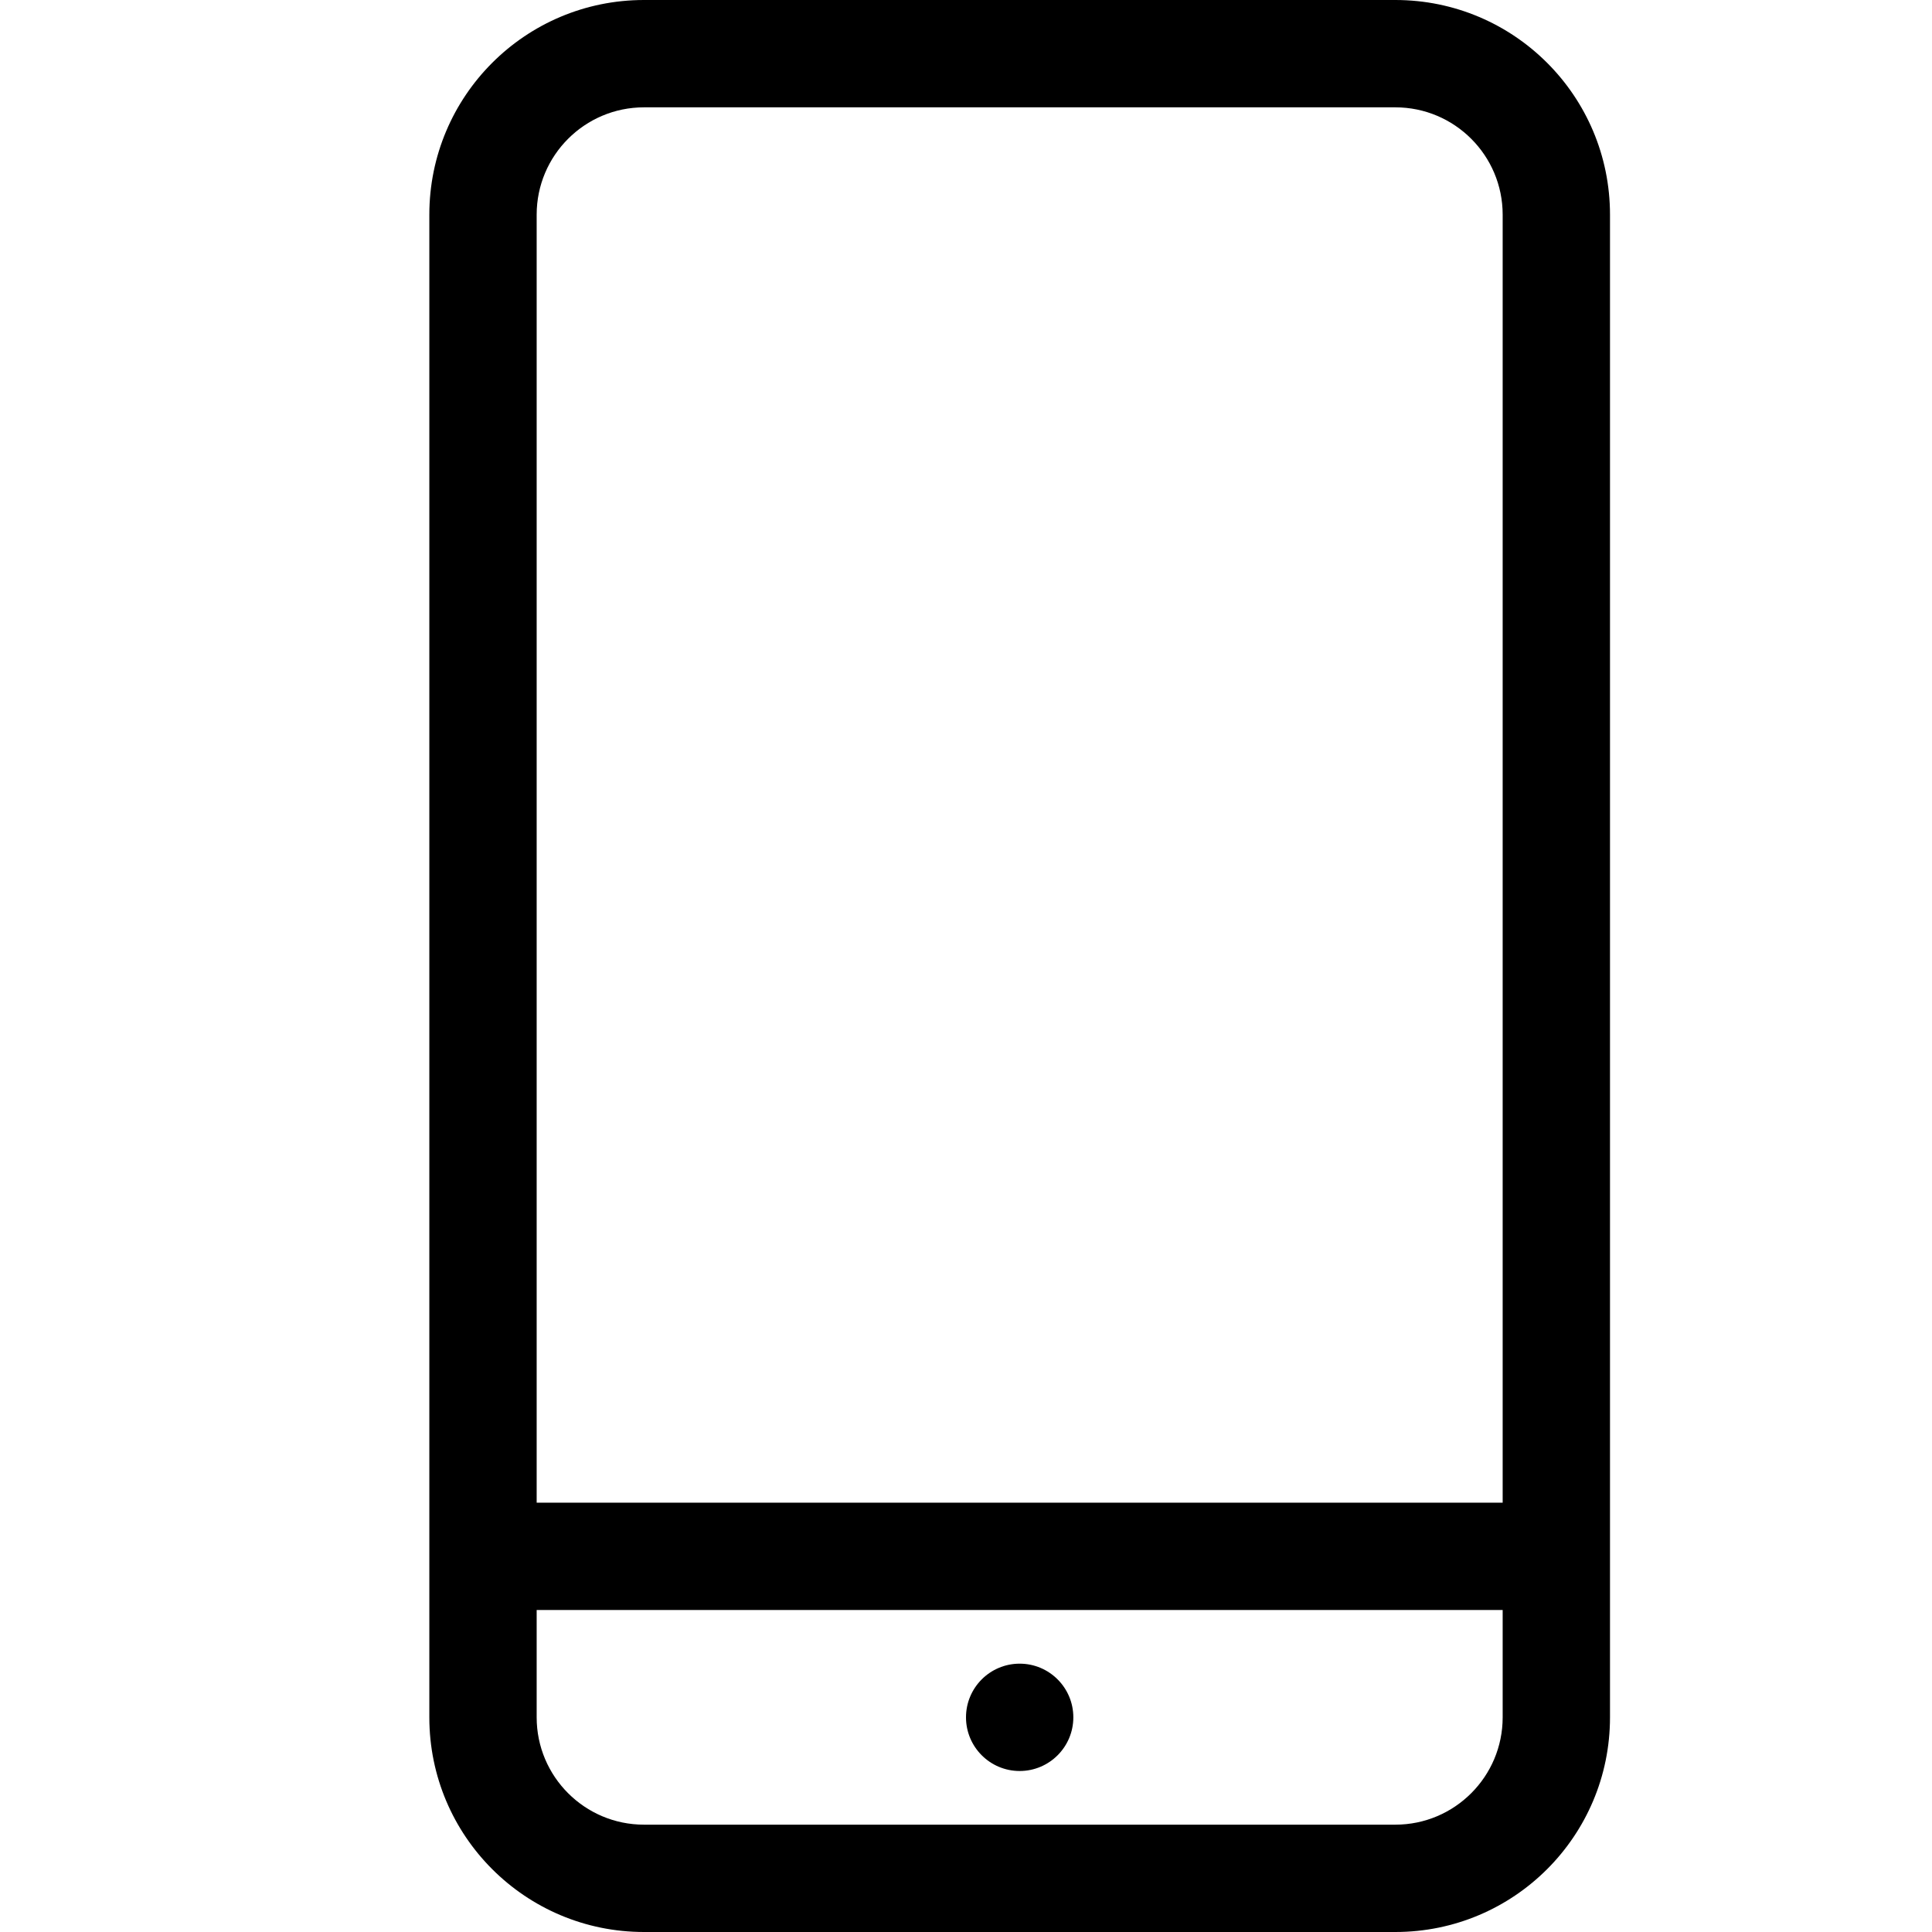 <svg width="18" height="18" viewBox="0 0 18 18" fill="none" xmlns="http://www.w3.org/2000/svg">
<path fill-rule="evenodd" clip-rule="evenodd" d="M4 2C4 0.895 4.895 0 6 0H13C14.105 0 15 0.895 15 2V16C15 17.105 14.105 18 13 18H6C4.895 18 4 17.105 4 16V2ZM5 2C5 1.448 5.448 1 6 1H13C13.552 1 14 1.448 14 2V14H5V2ZM13 17C13.552 17 14 16.552 14 16V15H5V16C5 16.552 5.448 17 6 17H13Z" fill="black"/>
<path d="M9 16C9 15.724 9.224 15.5 9.5 15.5C9.776 15.5 10 15.724 10 16C10 16.276 9.776 16.5 9.5 16.5C9.224 16.5 9 16.276 9 16Z" fill="black"/>
</svg>
